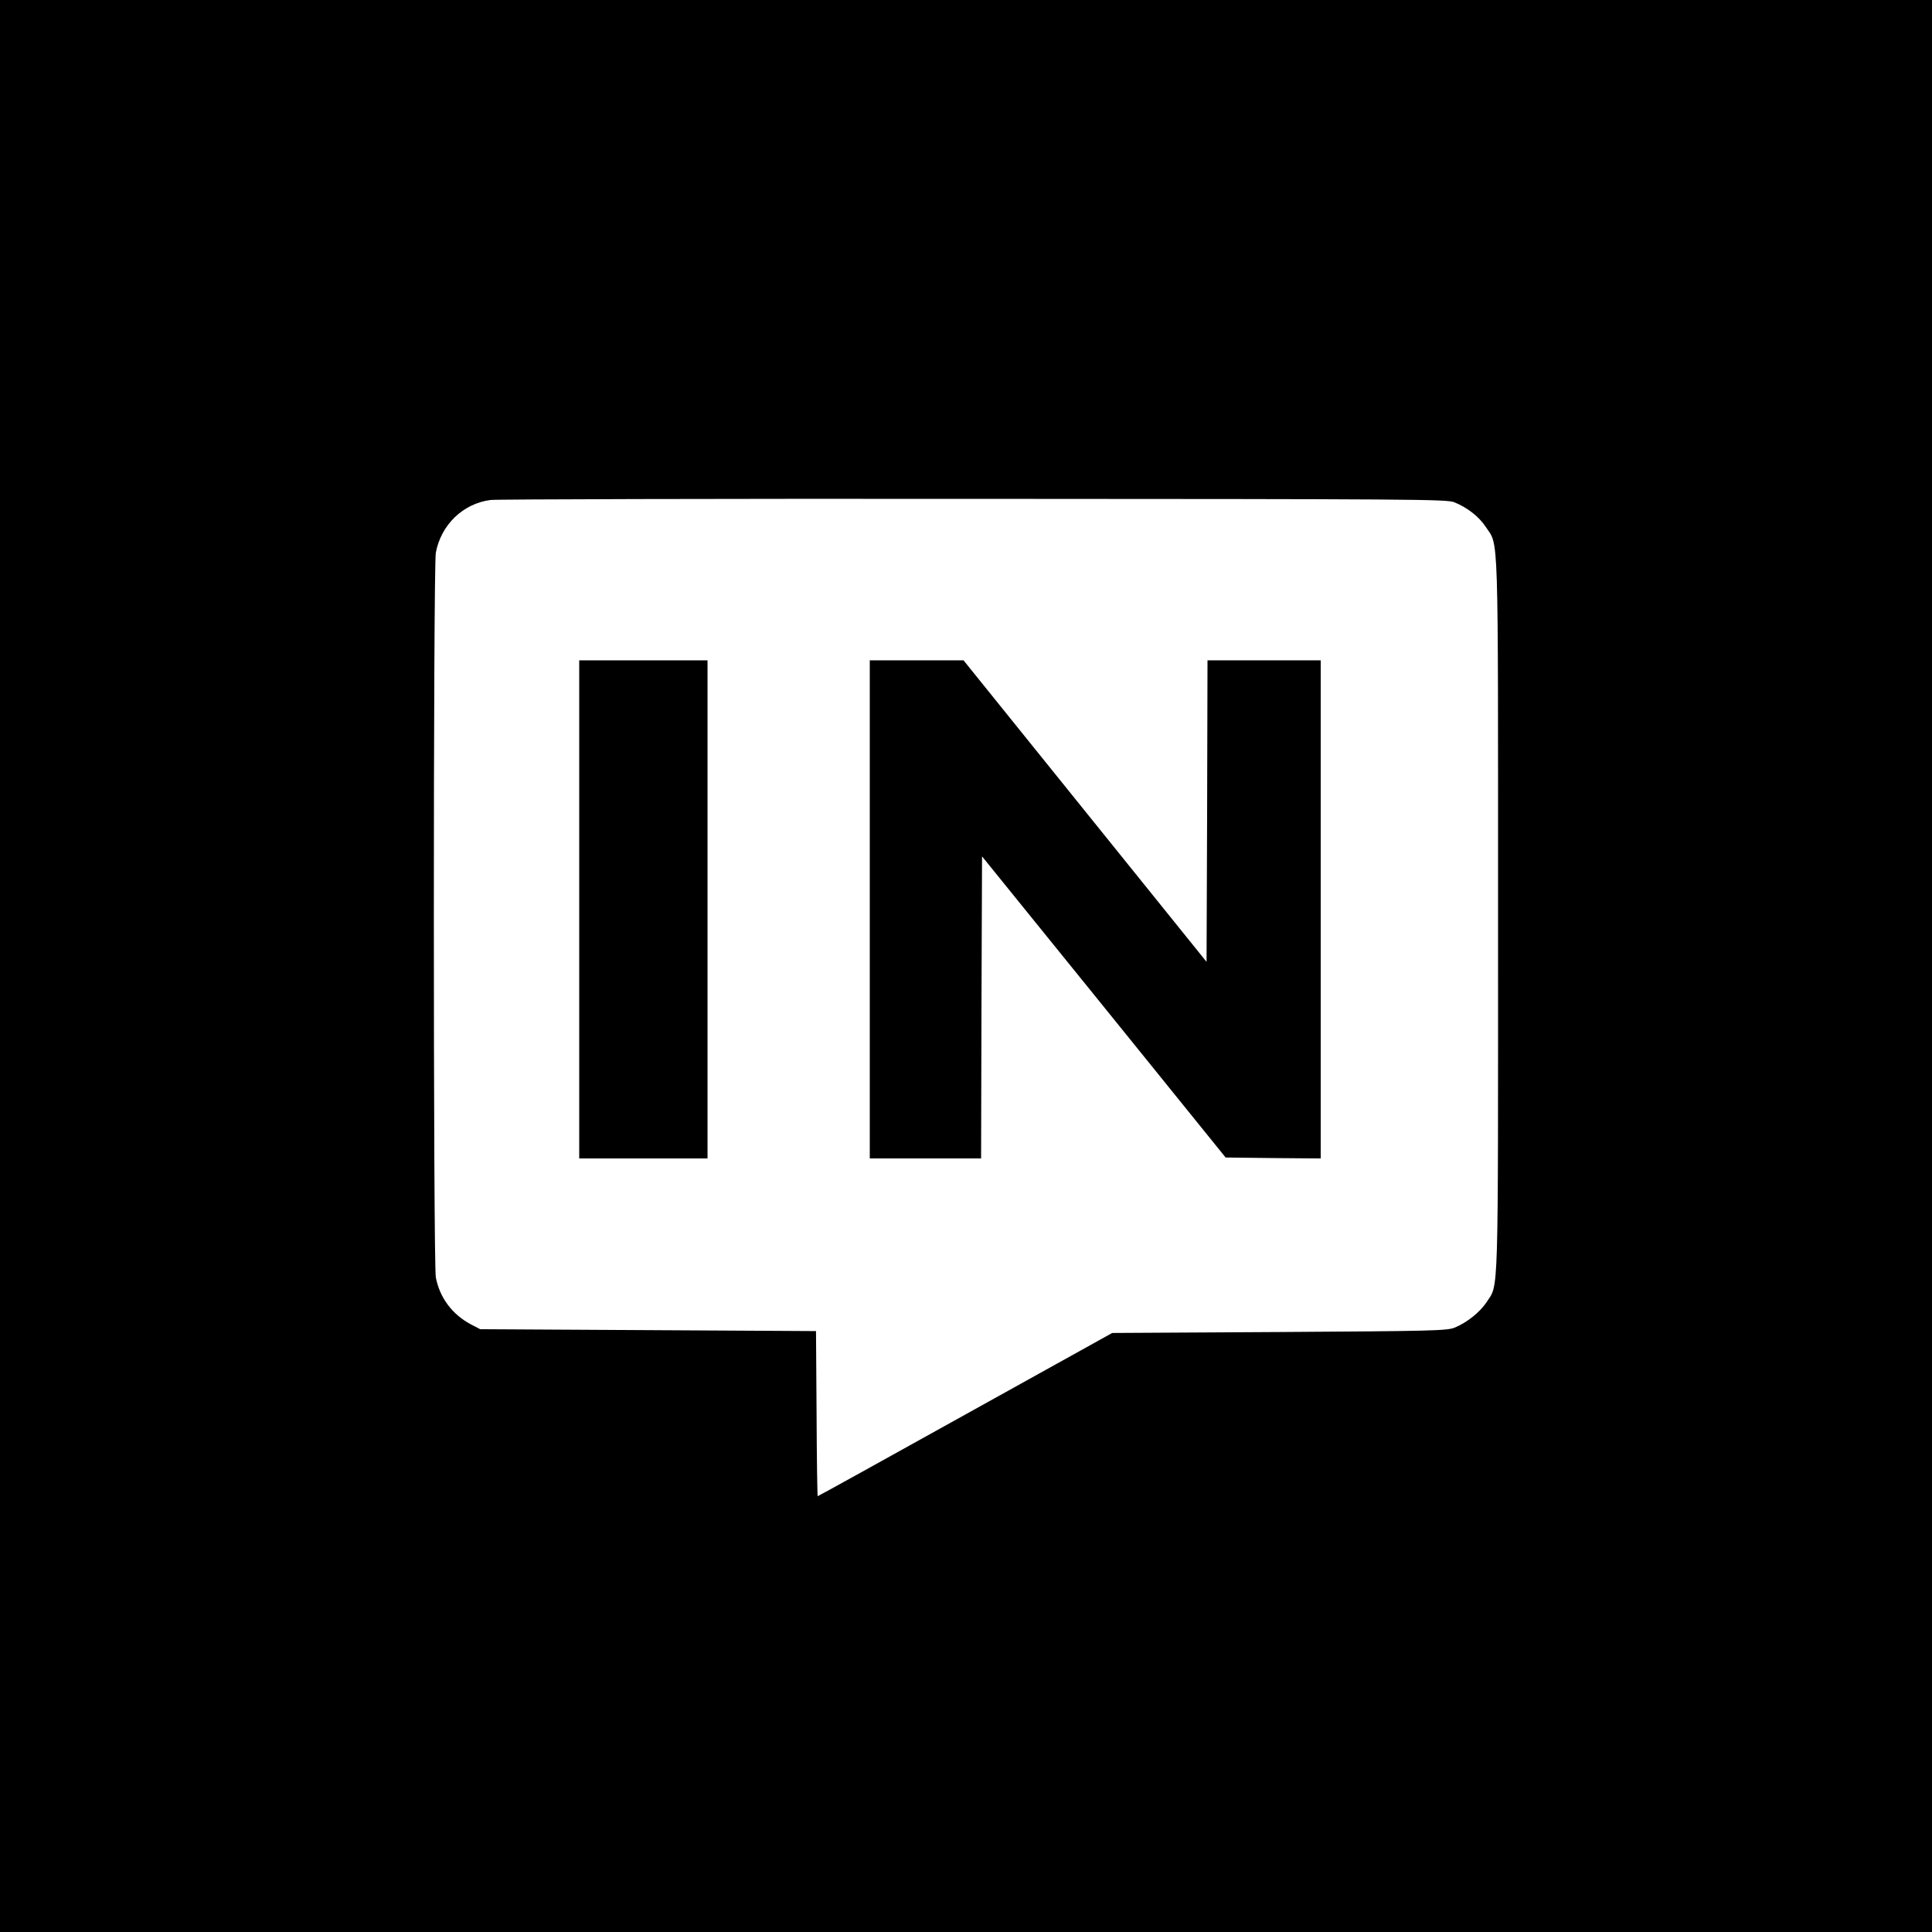 <?xml version="1.0" standalone="no"?>
<!DOCTYPE svg PUBLIC "-//W3C//DTD SVG 20010904//EN"
 "http://www.w3.org/TR/2001/REC-SVG-20010904/DTD/svg10.dtd">
<svg version="1.0" xmlns="http://www.w3.org/2000/svg"
 width="1024pt" height="1024pt" viewBox="0 0 1024 1024"
 preserveAspectRatio="xMidYMid meet">
<g transform="translate(0,1024) scale(0.1,-0.1)"
fill="#000000" stroke="none">
<path d="M0 5120 l0 -5120 5120 0 5120 0 0 5120 0 5120 -5120 0 -5120 0 0
-5120z m7708 2458 c69 -28 131 -76 167 -131 69 -105 65 31 65 -2057 0 -2078 4
-1951 -61 -2052 -35 -53 -105 -109 -170 -135 -40 -16 -120 -18 -929 -23 l-885
-5 -778 -432 c-428 -238 -780 -433 -783 -433 -2 0 -5 197 -6 437 l-3 438 -890
5 -890 5 -50 26 c-99 53 -164 141 -185 248 -14 74 -14 3768 0 3842 28 148 144
260 290 279 30 4 1182 7 2560 6 2338 -1 2508 -2 2548 -18z"/>
<path d="M3070 5420 l0 -1320 340 0 340 0 0 1320 0 1320 -340 0 -340 0 0
-1320z"/>
<path d="M4610 5420 l0 -1320 295 0 295 0 2 801 3 800 646 -798 645 -798 252
-3 252 -2 0 1320 0 1320 -300 0 -300 0 -2 -799 -3 -799 -644 799 -644 799
-248 0 -249 0 0 -1320z"/>
</g>
</svg>

